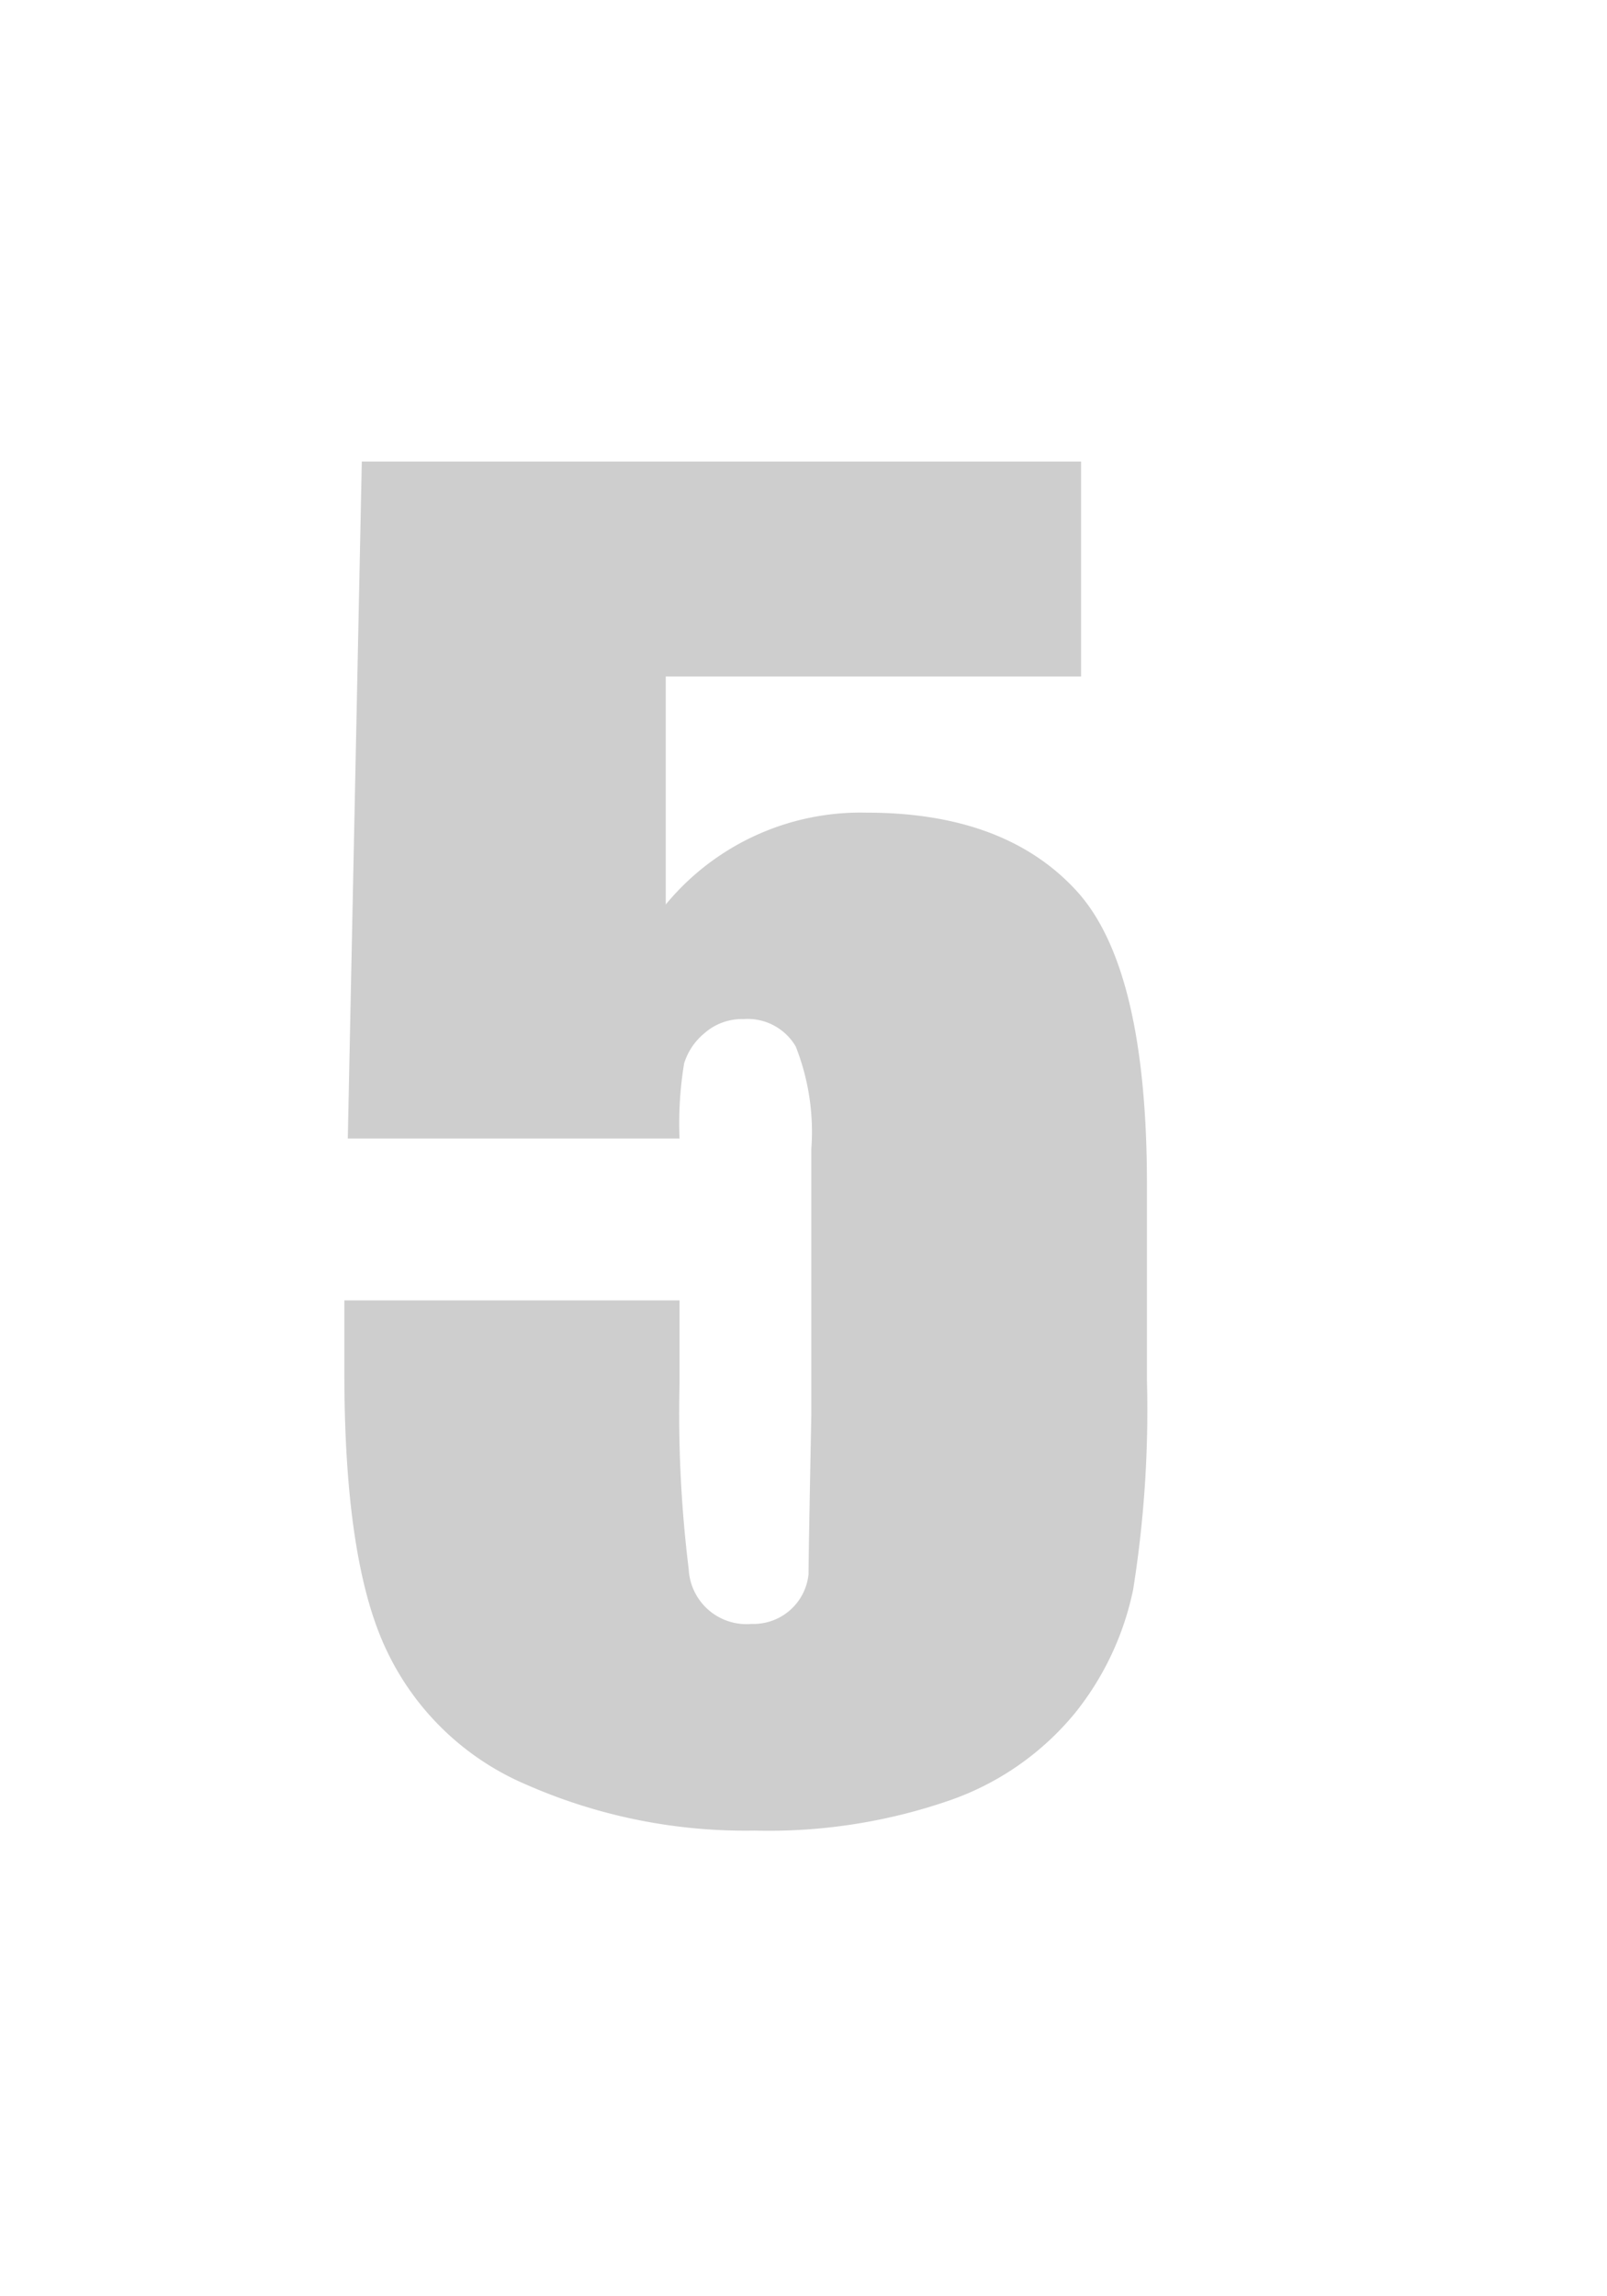 <svg xmlns="http://www.w3.org/2000/svg" width="70" height="100" viewBox="0 0 70 100"><defs><style>.cls-1{fill:#cecece;}</style></defs><g id="Layer_3" data-name="Layer 3"><path class="cls-1" d="M47.09,20.1v9.36H29v9.93a11,11,0,0,1,8.75-4q6,0,9.12,3.38t3.09,13V60.1a49.71,49.71,0,0,1-.6,9.12,12.67,12.67,0,0,1-2.54,5.39,12.27,12.27,0,0,1-5.44,3.79,24.11,24.11,0,0,1-8.51,1.32,23.7,23.7,0,0,1-9.94-2,11.86,11.86,0,0,1-6.1-5.87Q15,68,15,59.81V56.63H29.6v3.65a55.13,55.13,0,0,0,.4,8.06,2.52,2.52,0,0,0,2.74,2.38,2.41,2.41,0,0,0,2.48-2.17q0-.8.12-6.9V50.05a10.12,10.12,0,0,0-.68-4.48,2.43,2.43,0,0,0-2.28-1.19,2.47,2.47,0,0,0-1.7.62,2.75,2.75,0,0,0-.88,1.31,16.08,16.08,0,0,0-.2,3.27H15.15l.61-29.48Z"/></g></svg>